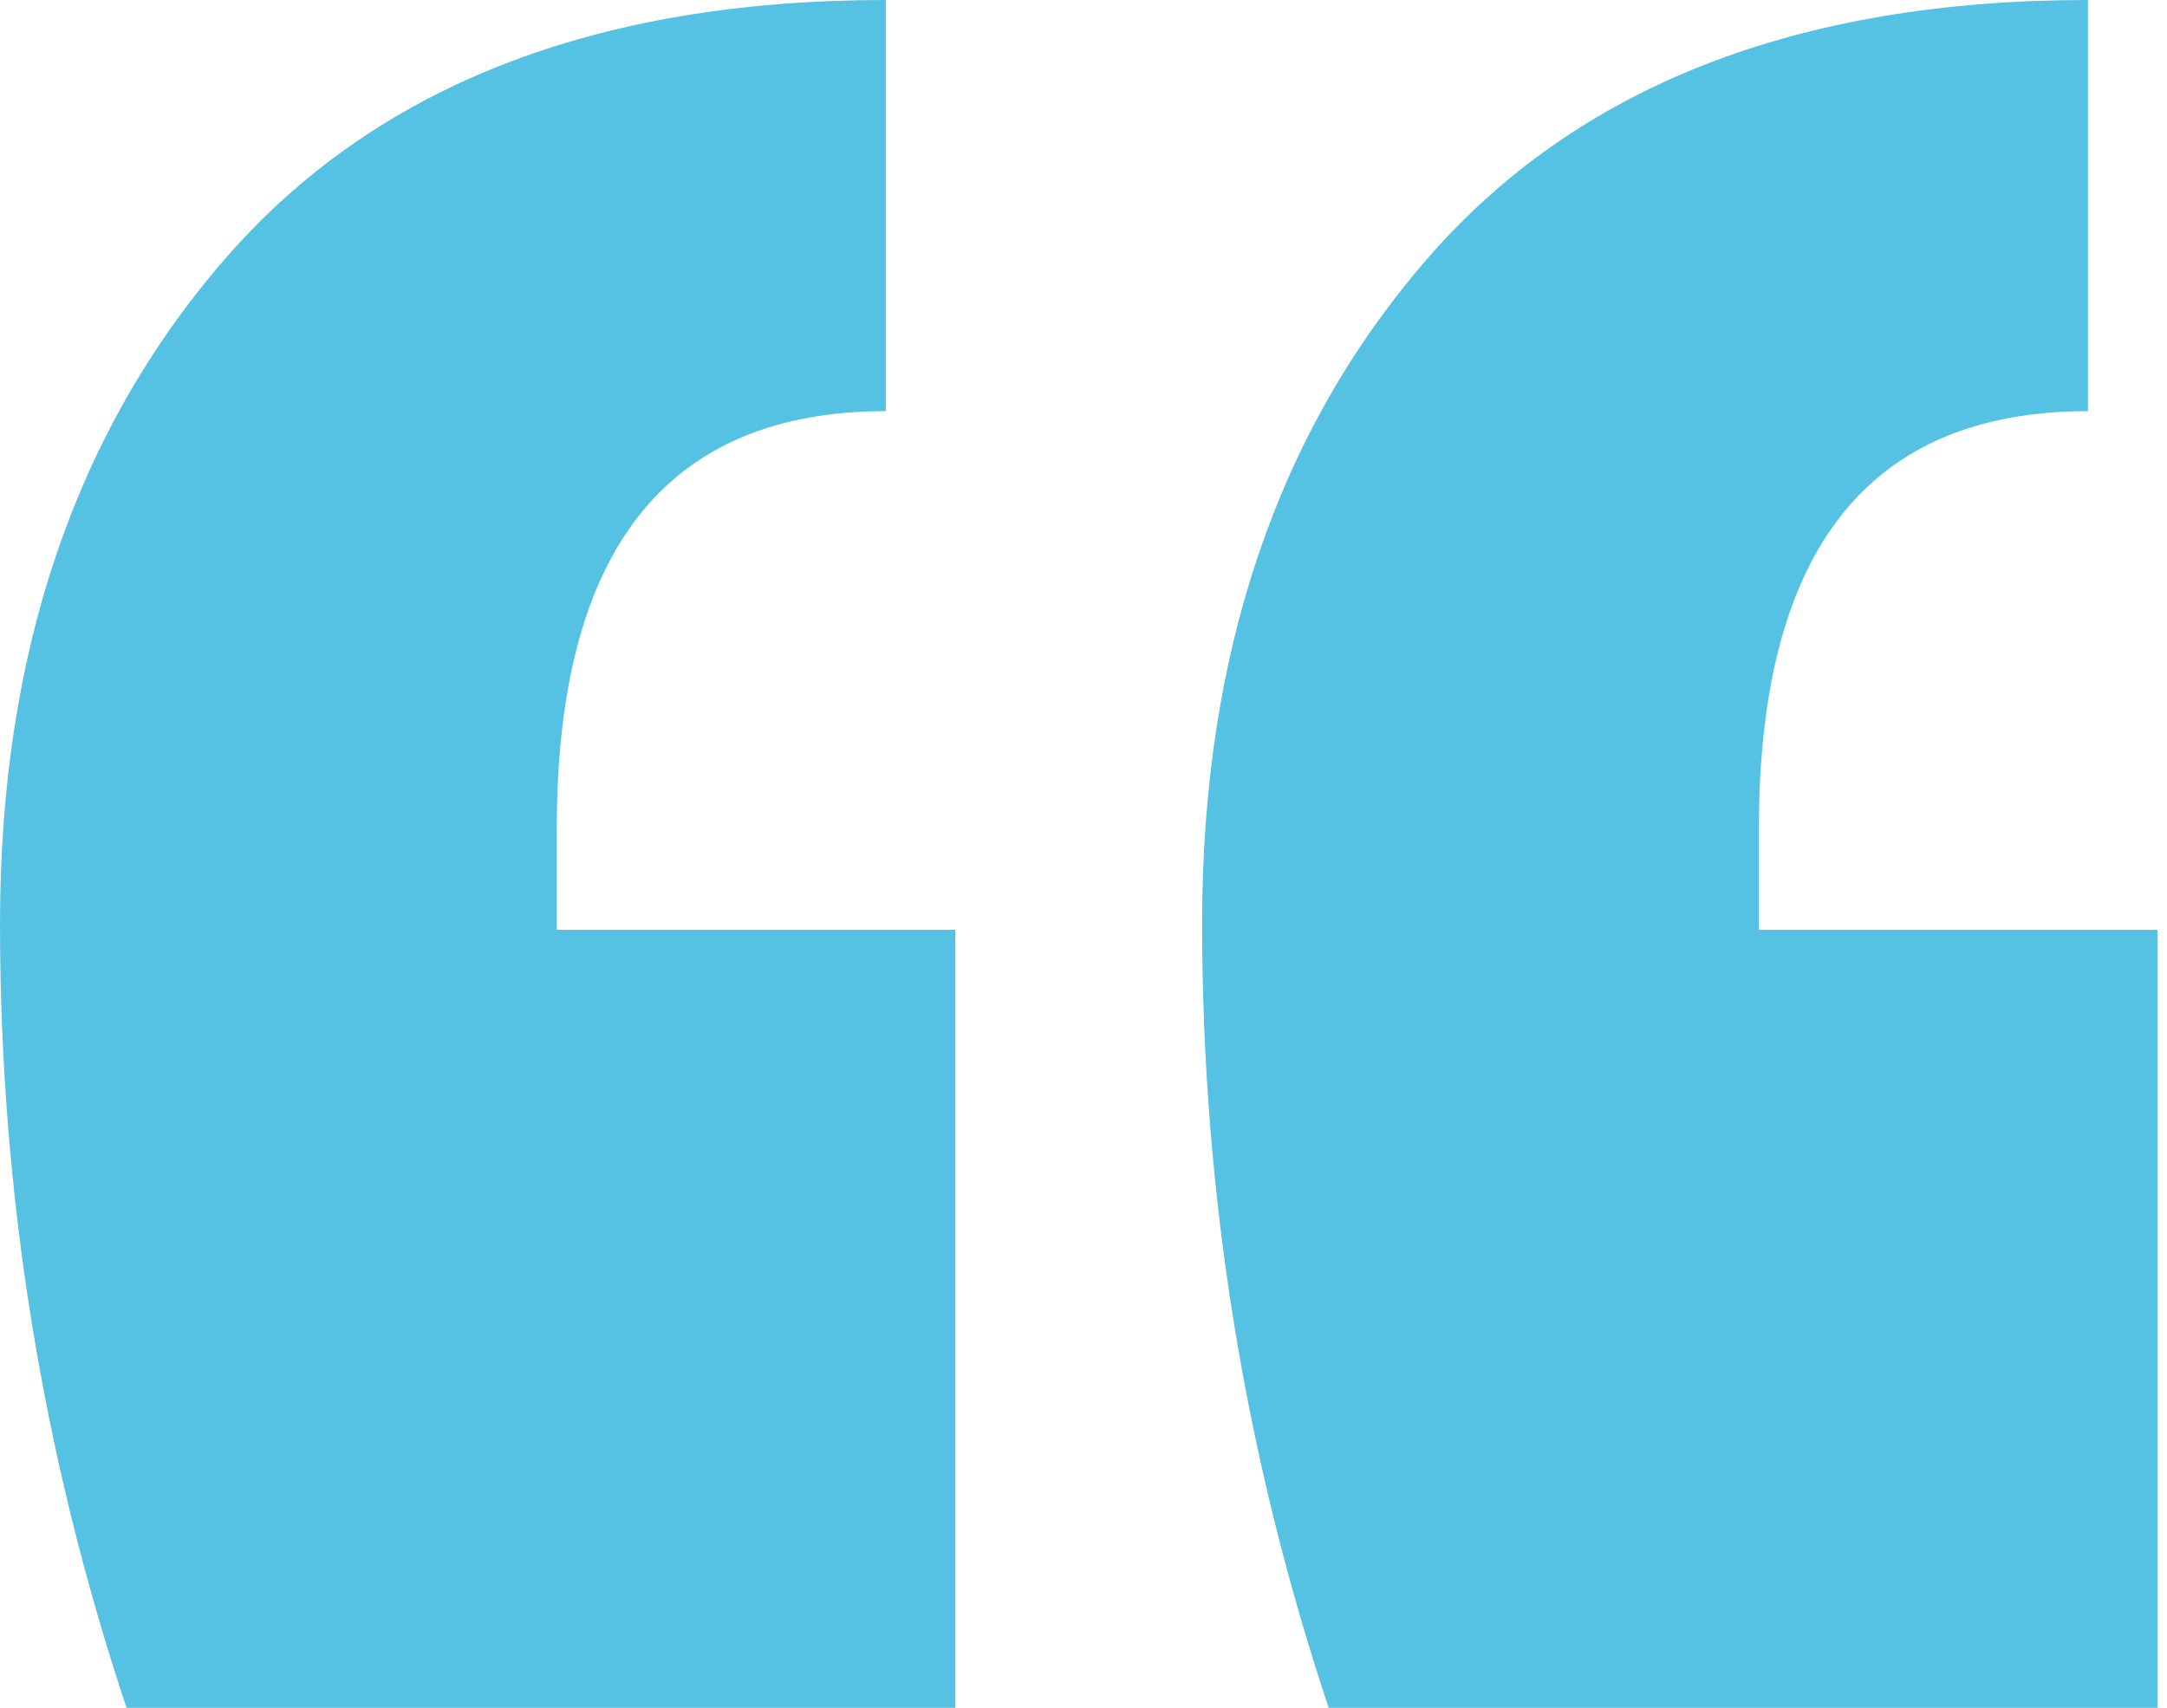 <svg xmlns="http://www.w3.org/2000/svg" width="137" height="108" viewBox="0 0 137 108">
  <path fill="#55C2E4" fill-rule="evenodd" d="M152.4,108 L100,108 C94.667,92 92,75.467 92,58.4 C92,41.333 96.733,27.333 106.2,16.4 C115.667,5.467 129.6,0 148,0 L148,26 C134.133,26 127.2,34.8 127.2,52.4 L127.2,58.8 L152.4,58.8 L152.4,108 Z M76.4,108 L24,108 C18.667,92 16,75.467 16,58.4 C16,41.333 20.733,27.333 30.2,16.4 C39.667,5.467 53.6,0 72,0 L72,26 C58.133,26 51.2,34.8 51.2,52.4 L51.2,58.8 L76.4,58.8 L76.4,108 Z" transform="translate(-16)"/>
</svg>
